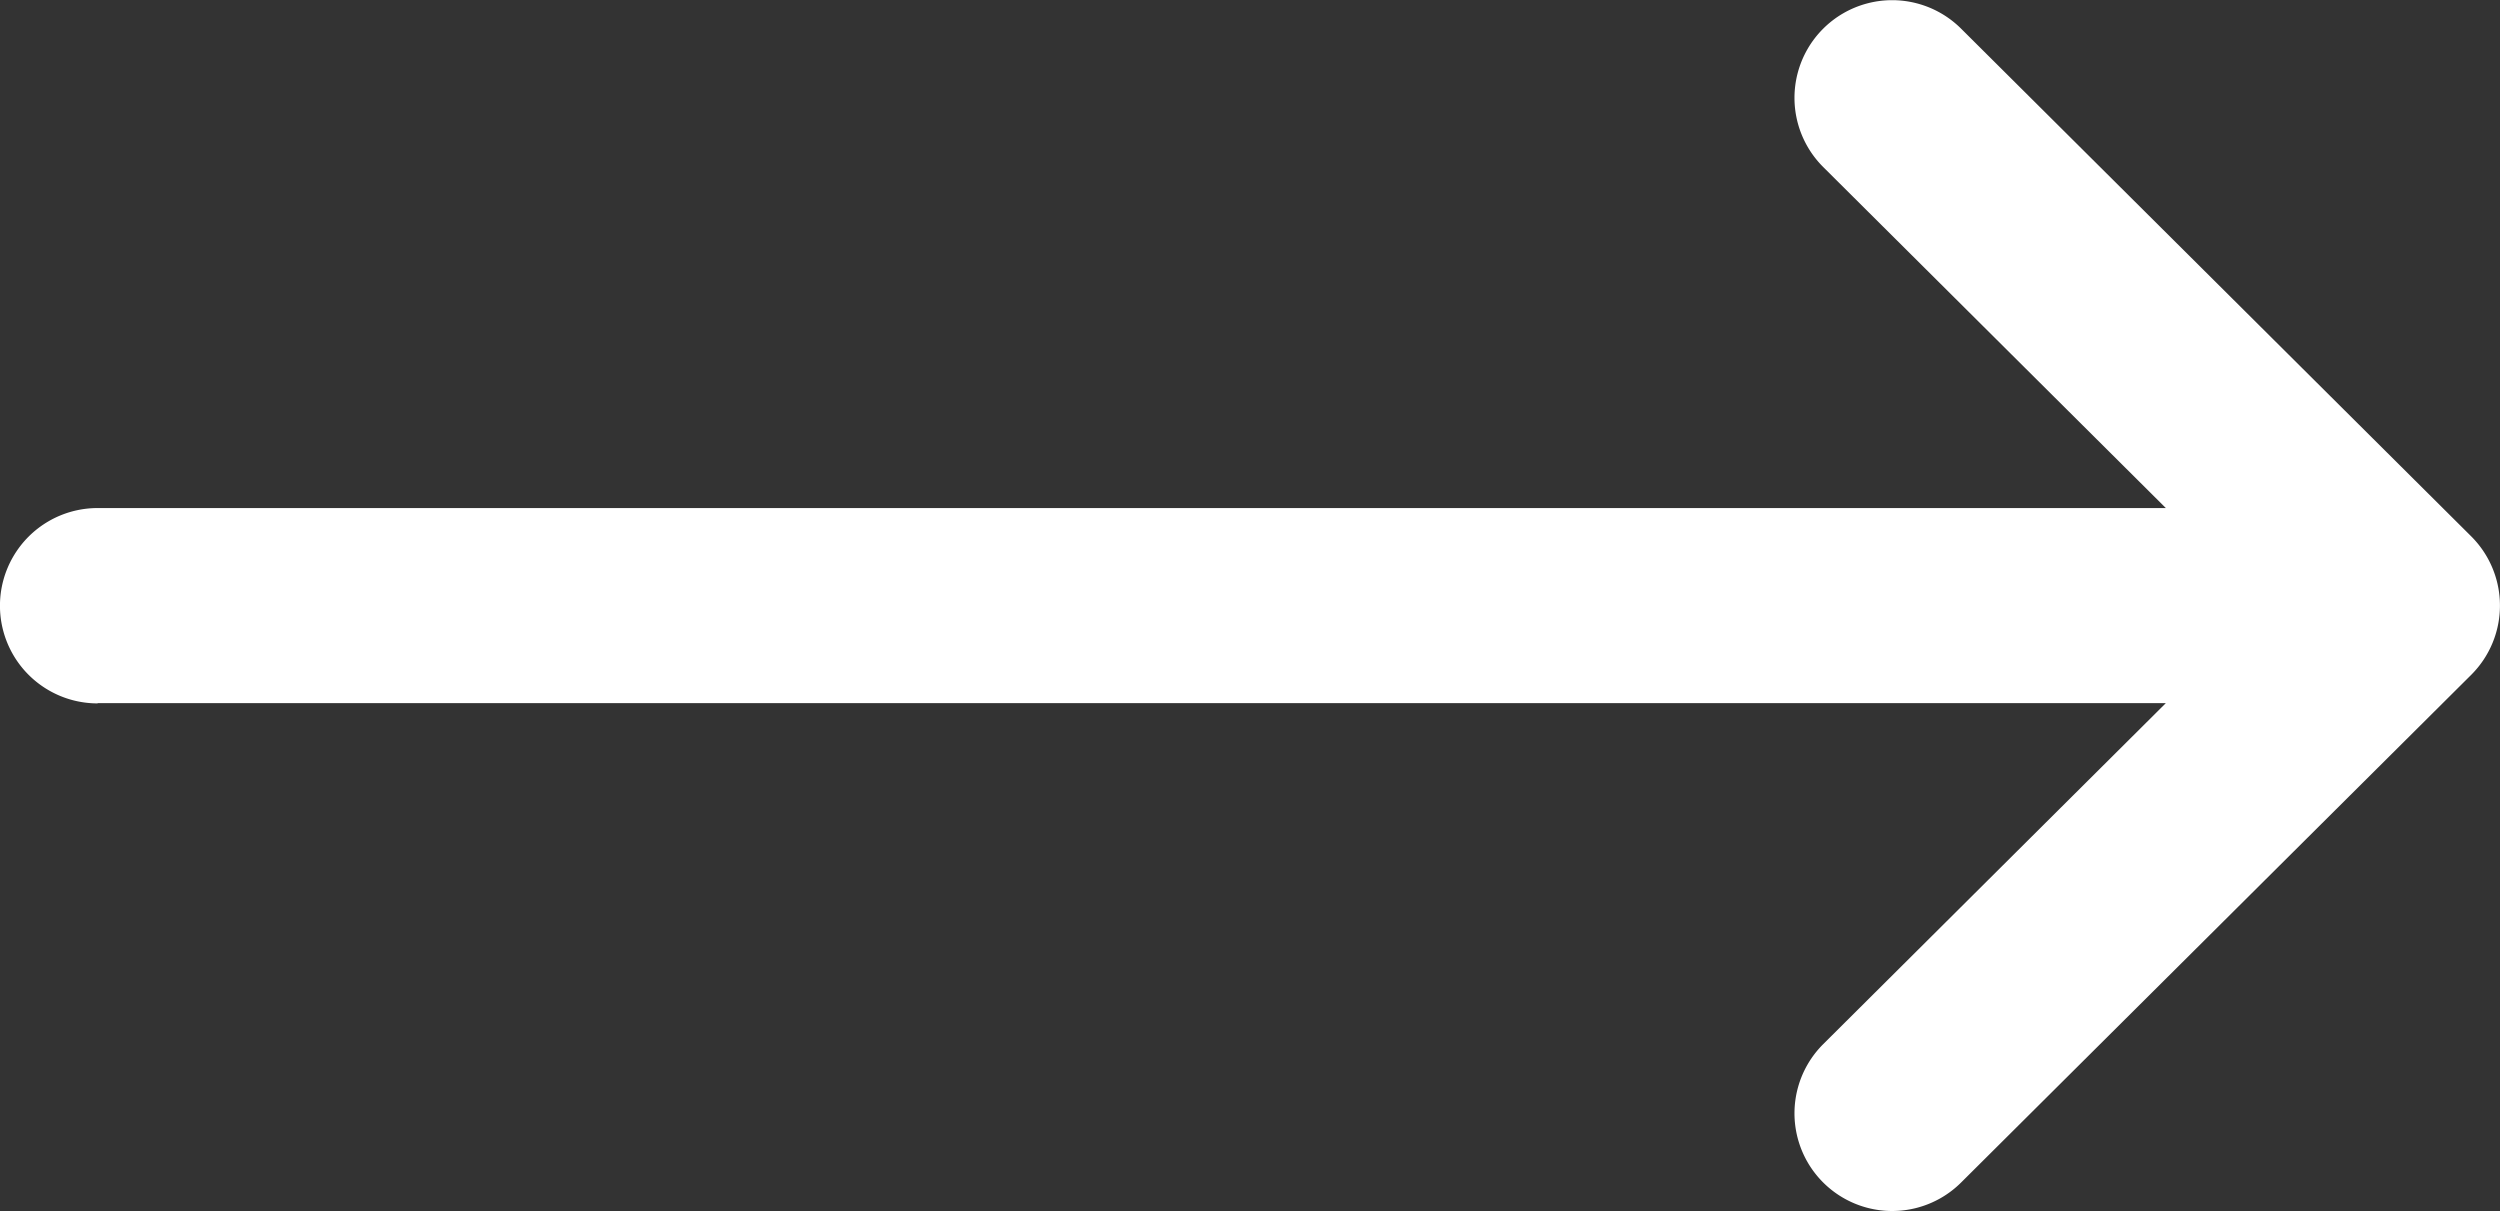 <svg xmlns="http://www.w3.org/2000/svg" width="36" height="17.438" viewBox="0 0 36 17.438"><rect x="0" y="0" width="36" height="17.438" fill="#333333" stroke="none"/><defs><style>.a{fill:#fff;}</style></defs><g transform="translate(36 149.438) rotate(180)"><g transform="translate(0 132)"><path class="a" d="M34.594,139.313H4.812l4.933-4.91a1.406,1.406,0,0,0-1.984-1.994L.413,139.722h0a1.408,1.408,0,0,0,0,1.991h0l7.348,7.313a1.406,1.406,0,0,0,1.984-1.994l-4.933-4.91H34.594a1.406,1.406,0,0,0,0-2.813Z" transform="translate(0 -132)"/></g></g></svg>